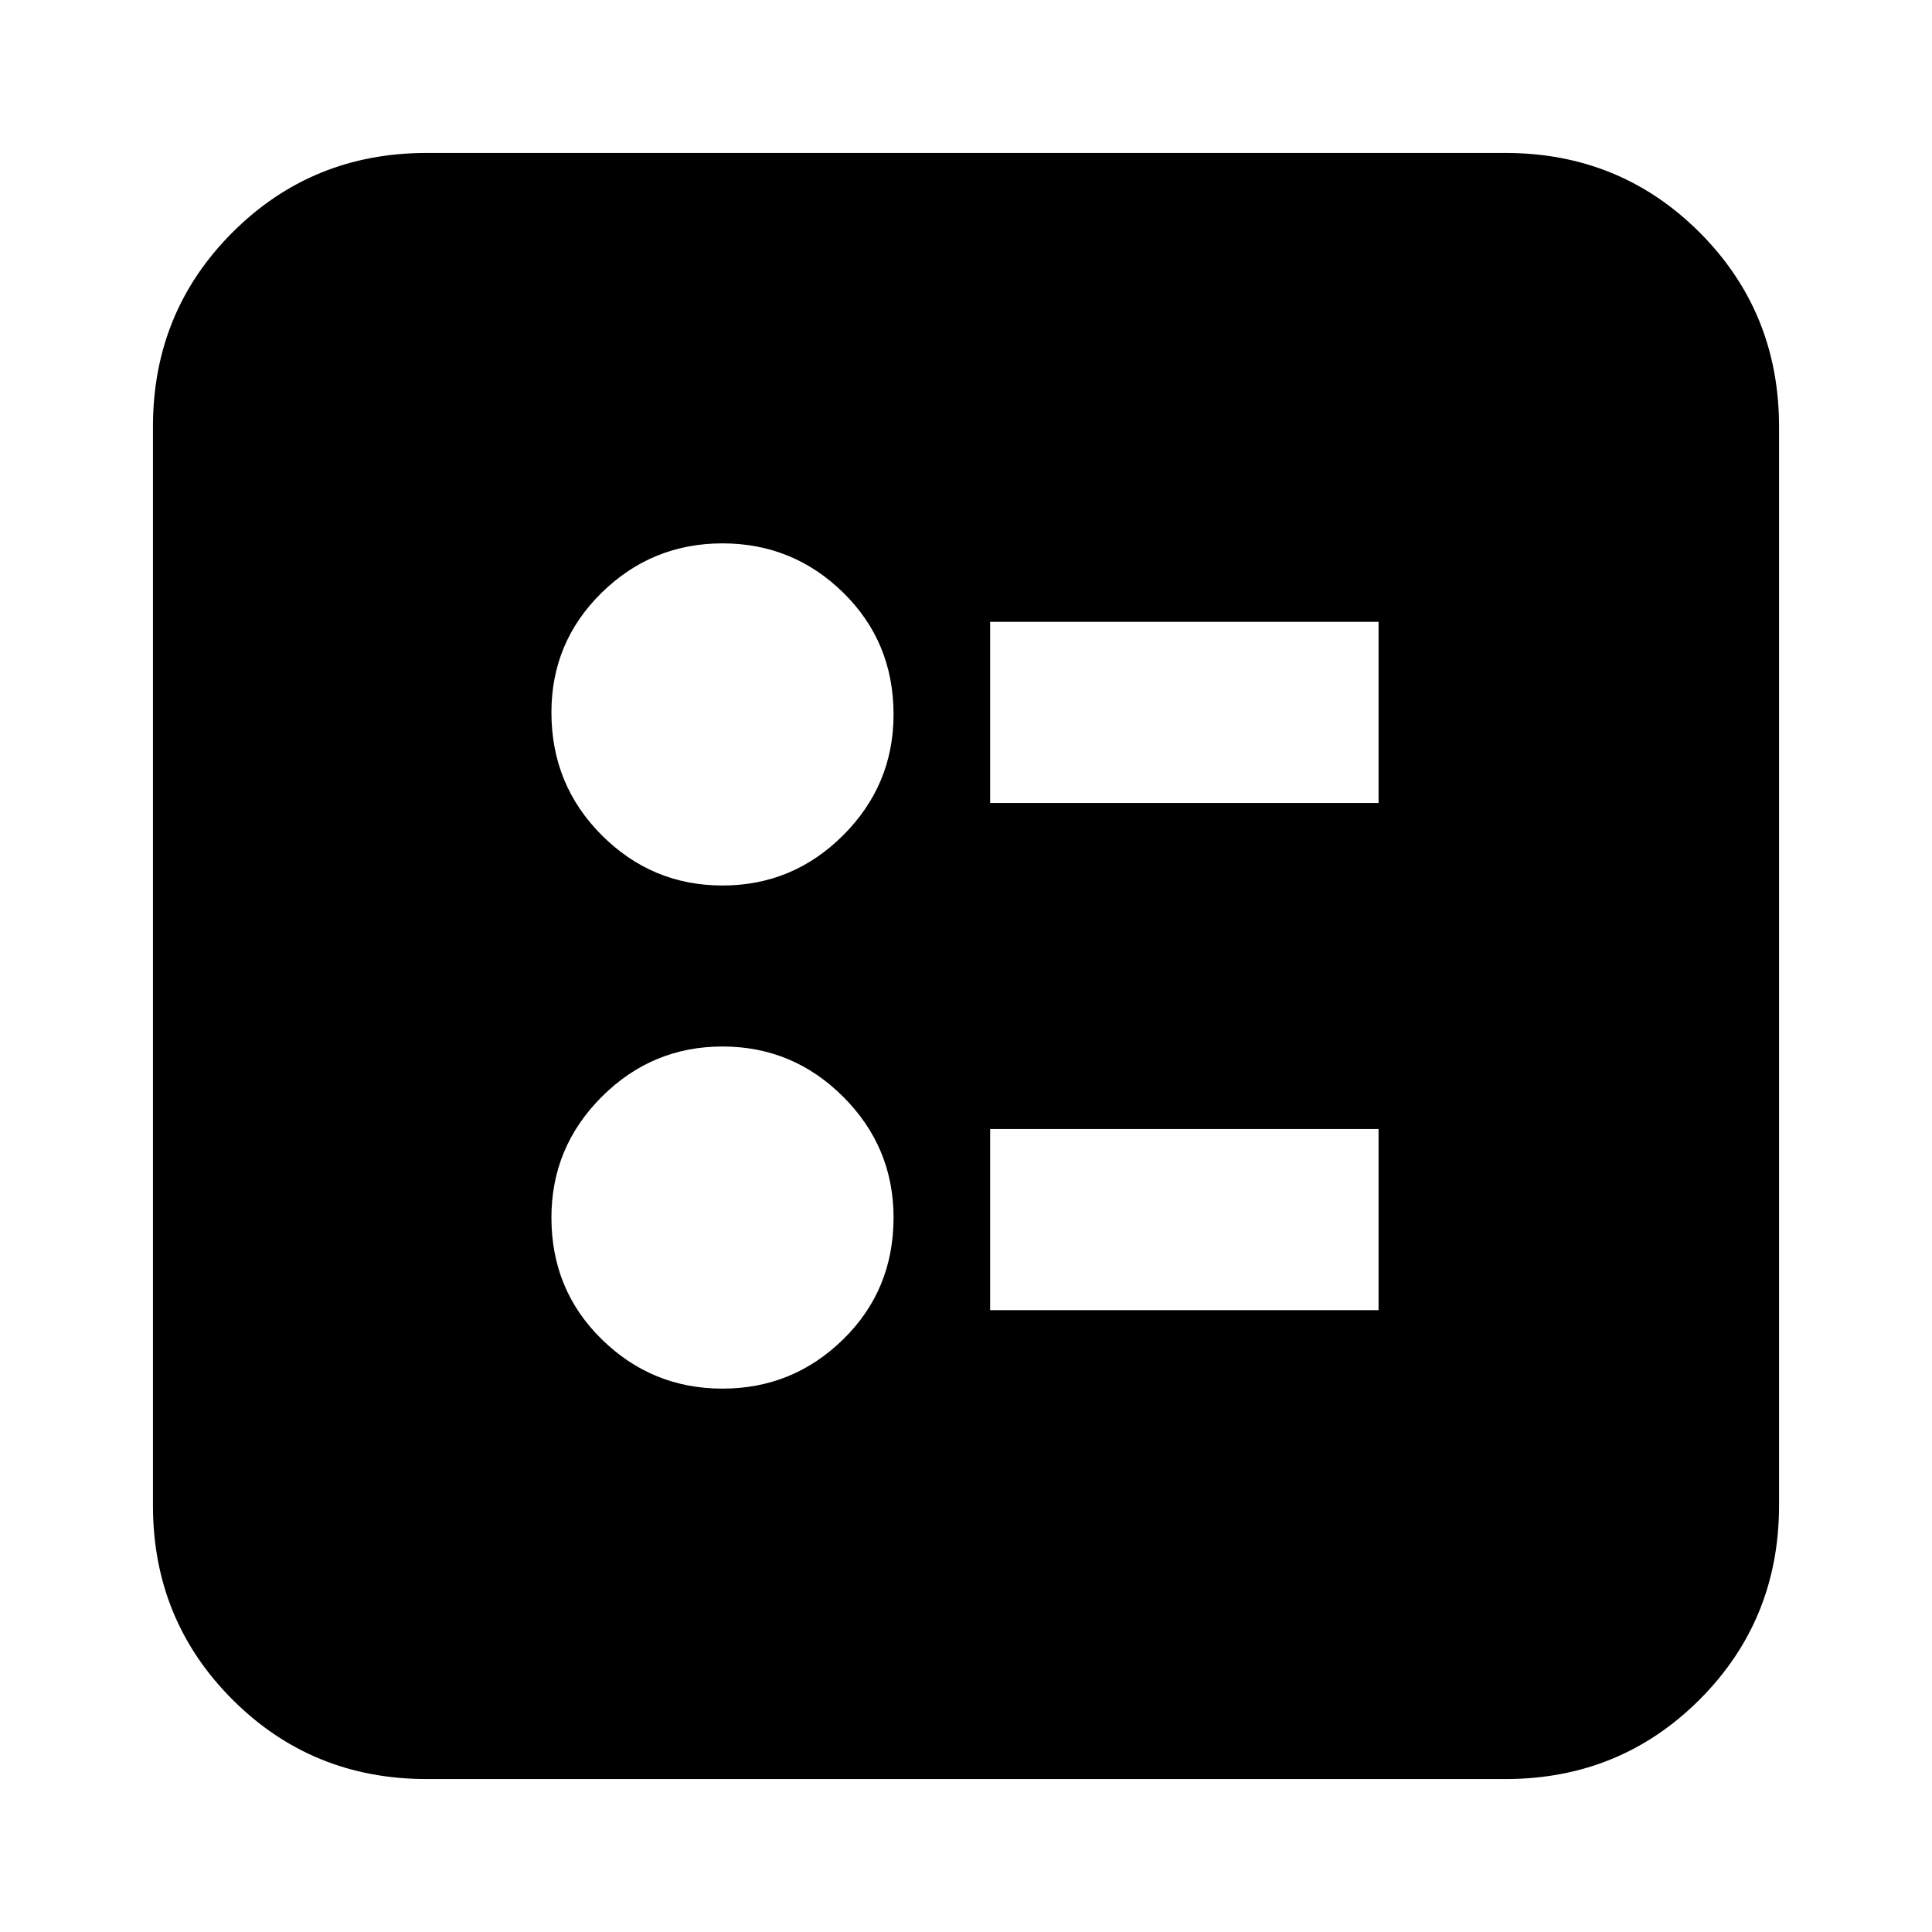 <svg xmlns="http://www.w3.org/2000/svg" height="24" width="24"><path d="M12.3 9.975h4.825v-2.25H12.3Zm0 6.3h4.825v-2.25H12.3ZM8.975 11q.875 0 1.5-.625t.625-1.5q0-.9-.625-1.513-.625-.612-1.5-.612t-1.5.612q-.625.613-.625 1.488 0 .9.625 1.525.625.625 1.5.625Zm0 6.25q.875 0 1.5-.613.625-.612.625-1.512 0-.875-.625-1.5T8.975 13q-.875 0-1.5.625t-.625 1.5q0 .9.625 1.512.625.613 1.5.613ZM5.3 22.1q-1.425 0-2.412-.987Q1.9 20.125 1.9 18.7V5.3q0-1.425.988-2.413Q3.875 1.9 5.3 1.9h13.4q1.425 0 2.413.987.987.988.987 2.413v13.4q0 1.425-.987 2.413-.988.987-2.413.987Z"/></svg>